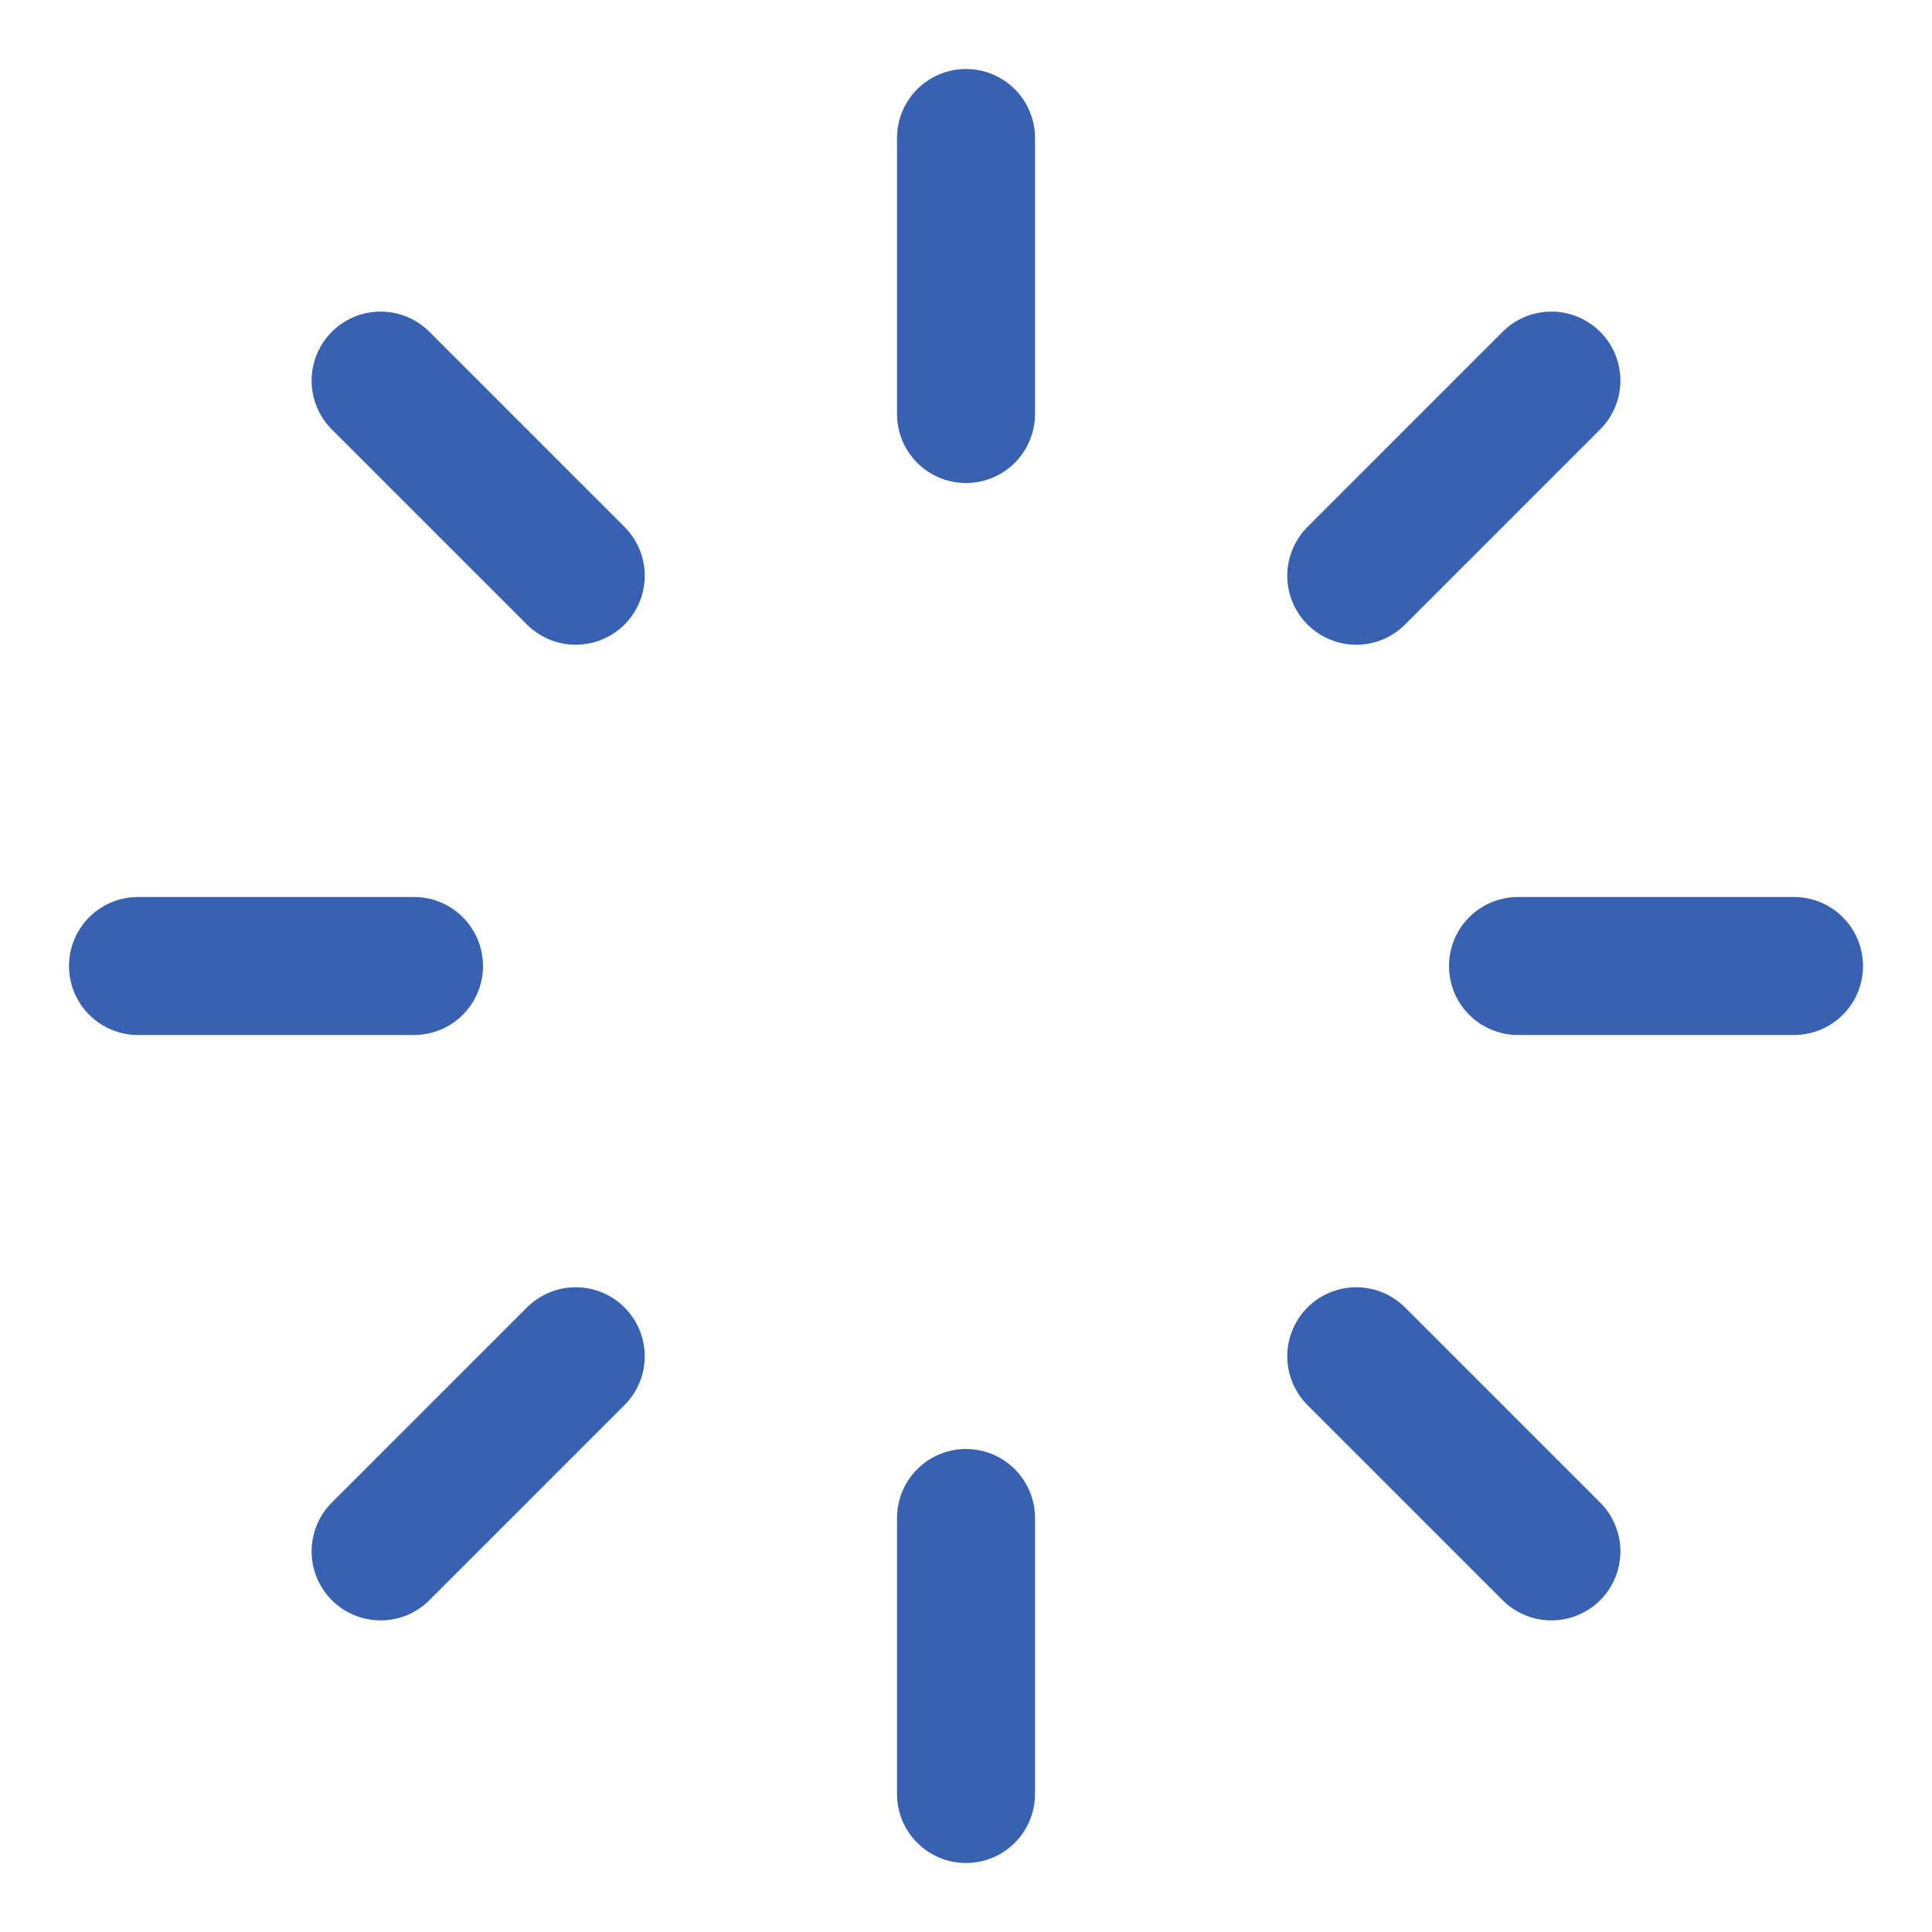 <svg width="14" height="14" viewBox="0 0 14 14" fill="none" xmlns="http://www.w3.org/2000/svg">
<path d="M7 1V3M7 11V13M13 7H11M3 7H1M11.242 2.758L9.828 4.172M4.172 9.828L2.758 11.242M11.242 11.242L9.828 9.828M4.172 4.172L2.758 2.758" stroke="#3961B2" stroke-linecap="round"/>
</svg>
